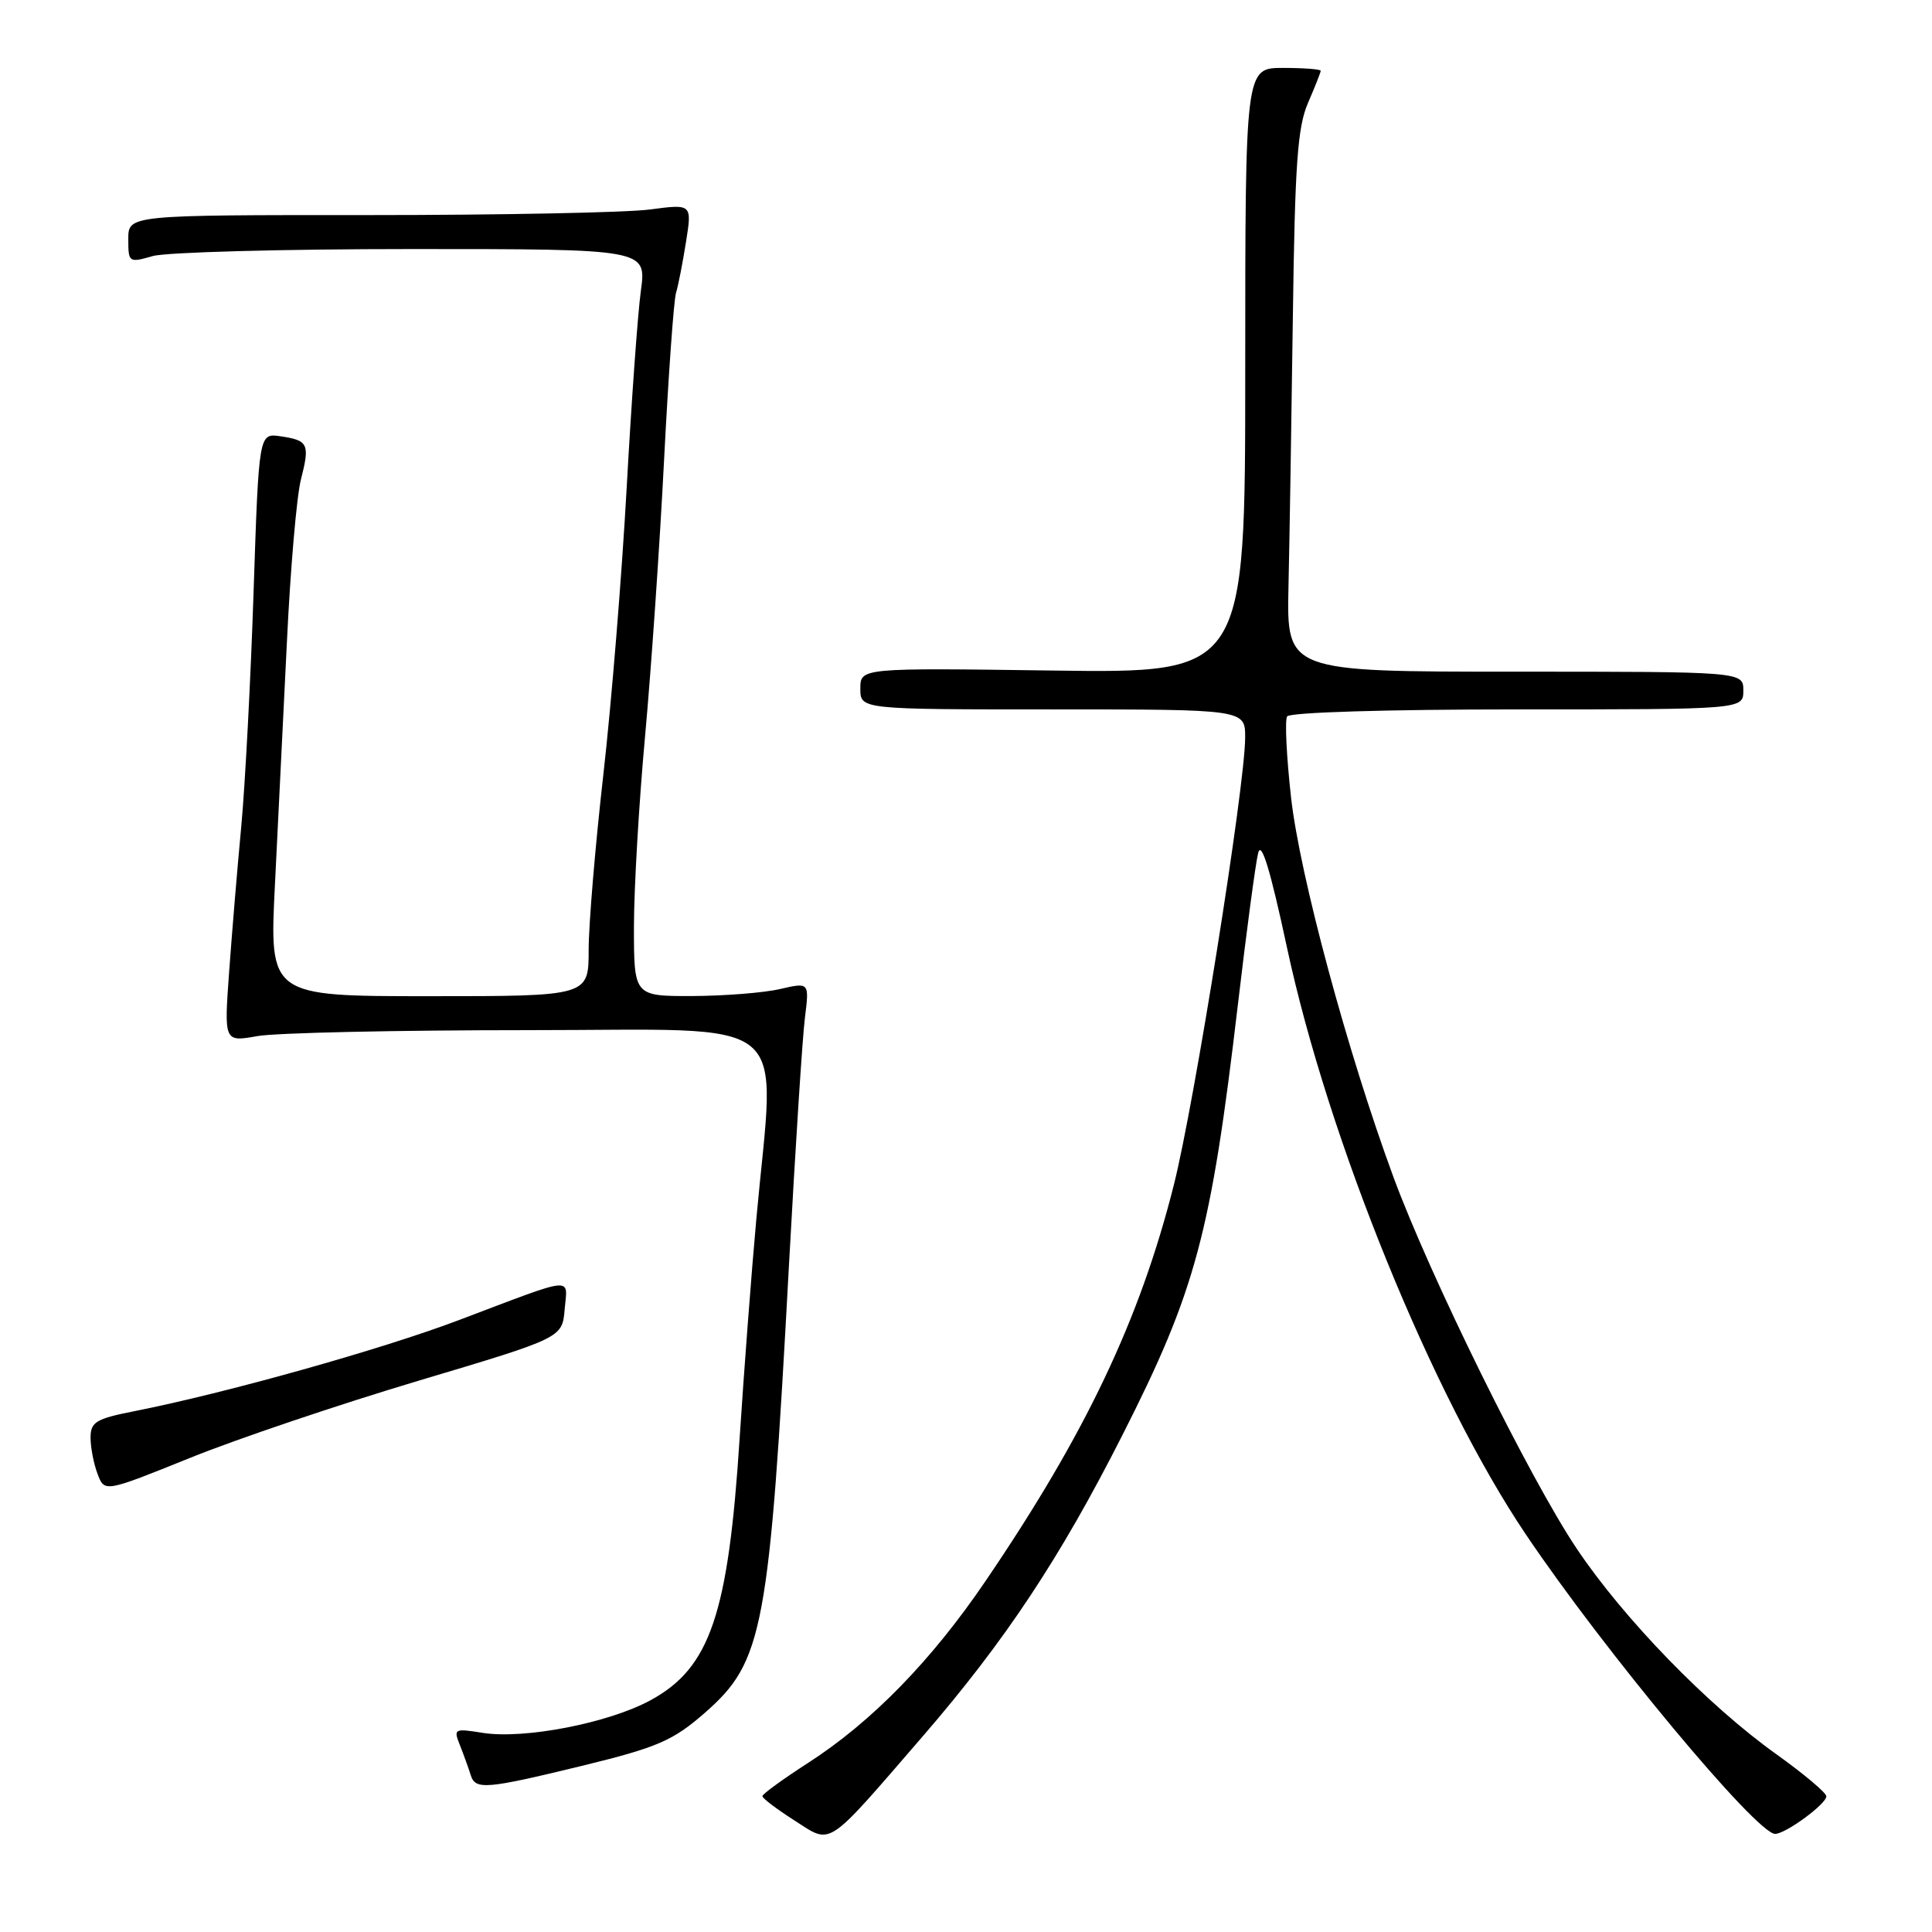 <?xml version="1.0" encoding="UTF-8" standalone="no"?>
<!DOCTYPE svg PUBLIC "-//W3C//DTD SVG 1.1//EN" "http://www.w3.org/Graphics/SVG/1.1/DTD/svg11.dtd" >
<svg xmlns="http://www.w3.org/2000/svg" xmlns:xlink="http://www.w3.org/1999/xlink" version="1.1" viewBox="0 0 256 256">
 <g >
 <path fill="currentColor"
d=" M 122.26 230.08 C 133.18 217.44 140.44 206.50 148.71 190.19 C 158.46 170.96 160.45 163.53 164.04 133.00 C 165.17 123.38 166.37 114.39 166.71 113.04 C 167.13 111.34 168.30 115.14 170.53 125.55 C 175.99 150.98 189.80 184.93 202.17 203.30 C 212.52 218.69 232.76 243.00 235.21 243.00 C 236.60 243.00 242.00 239.04 242.00 238.02 C 242.00 237.56 239.02 235.05 235.37 232.44 C 226.30 225.97 215.13 214.47 208.93 205.21 C 202.70 195.93 189.50 169.15 184.64 155.97 C 178.55 139.44 172.22 115.95 171.07 105.66 C 170.47 100.26 170.23 95.43 170.55 94.93 C 170.88 94.39 183.79 94.00 201.06 94.00 C 231.00 94.00 231.00 94.00 231.00 91.50 C 231.00 89.00 231.00 89.00 200.74 89.00 C 170.49 89.00 170.49 89.00 170.73 77.75 C 170.87 71.56 171.13 55.48 171.31 42.00 C 171.58 21.74 171.93 16.83 173.32 13.63 C 174.24 11.50 175.00 9.59 175.00 9.38 C 175.00 9.17 172.75 9.00 170.00 9.00 C 165.00 9.00 165.00 9.00 165.00 49.10 C 165.00 89.20 165.00 89.20 139.50 88.85 C 114.00 88.50 114.00 88.50 114.00 91.25 C 114.00 94.00 114.00 94.00 139.50 94.00 C 165.00 94.00 165.00 94.00 164.99 97.75 C 164.98 104.12 158.25 146.30 155.54 157.01 C 151.03 174.89 143.84 190.01 130.60 209.48 C 123.43 220.04 115.51 228.16 107.08 233.59 C 103.75 235.74 101.02 237.72 101.02 238.00 C 101.02 238.28 102.91 239.71 105.24 241.20 C 110.30 244.43 109.25 245.12 122.26 230.08 Z  M 77.00 234.01 C 87.14 231.54 89.17 230.66 93.45 226.91 C 101.14 220.15 101.93 215.97 104.55 167.50 C 105.39 152.10 106.33 137.40 106.66 134.83 C 107.24 130.16 107.24 130.16 103.37 131.05 C 101.24 131.55 96.01 131.96 91.75 131.98 C 84.00 132.00 84.00 132.00 84.00 122.75 C 84.01 117.66 84.67 106.30 85.48 97.50 C 86.28 88.70 87.42 72.28 87.99 61.00 C 88.57 49.72 89.28 39.73 89.58 38.79 C 89.87 37.86 90.46 34.82 90.90 32.05 C 91.70 27.02 91.70 27.02 86.10 27.76 C 83.02 28.17 66.21 28.50 48.75 28.50 C 17.00 28.49 17.00 28.49 17.00 31.68 C 17.00 34.79 17.07 34.84 20.24 33.93 C 22.03 33.42 37.48 33.00 54.58 33.00 C 85.67 33.00 85.67 33.00 84.92 38.52 C 84.50 41.55 83.66 53.37 83.03 64.77 C 82.40 76.17 81.02 93.20 79.95 102.61 C 78.88 112.02 78.00 122.49 78.00 125.86 C 78.00 132.00 78.00 132.00 56.84 132.00 C 35.69 132.00 35.69 132.00 36.43 117.25 C 36.84 109.14 37.55 94.62 38.02 85.00 C 38.48 75.38 39.31 65.72 39.87 63.56 C 41.08 58.82 40.86 58.35 37.16 57.81 C 34.30 57.39 34.30 57.39 33.60 78.45 C 33.22 90.03 32.48 104.00 31.97 109.50 C 31.45 115.00 30.73 123.68 30.36 128.79 C 29.69 138.07 29.69 138.07 34.10 137.29 C 36.52 136.85 52.67 136.50 70.00 136.50 C 105.84 136.50 102.73 133.92 100.22 161.50 C 99.57 168.65 98.58 181.70 98.01 190.50 C 96.51 213.89 94.10 221.00 86.20 225.29 C 80.64 228.32 69.45 230.49 63.94 229.61 C 60.19 229.01 60.07 229.07 60.94 231.24 C 61.43 232.48 62.08 234.28 62.38 235.23 C 62.99 237.19 64.41 237.07 77.00 234.01 Z  M 55.50 182.94 C 74.50 177.27 74.50 177.27 74.82 173.50 C 75.19 169.12 76.48 168.99 60.78 174.93 C 50.53 178.81 29.94 184.59 17.75 187.00 C 12.69 188.00 12.00 188.43 12.00 190.51 C 12.00 191.81 12.42 193.97 12.93 195.31 C 13.85 197.75 13.85 197.75 25.18 193.18 C 31.40 190.66 45.05 186.06 55.50 182.94 Z "/>
</g>
</svg>